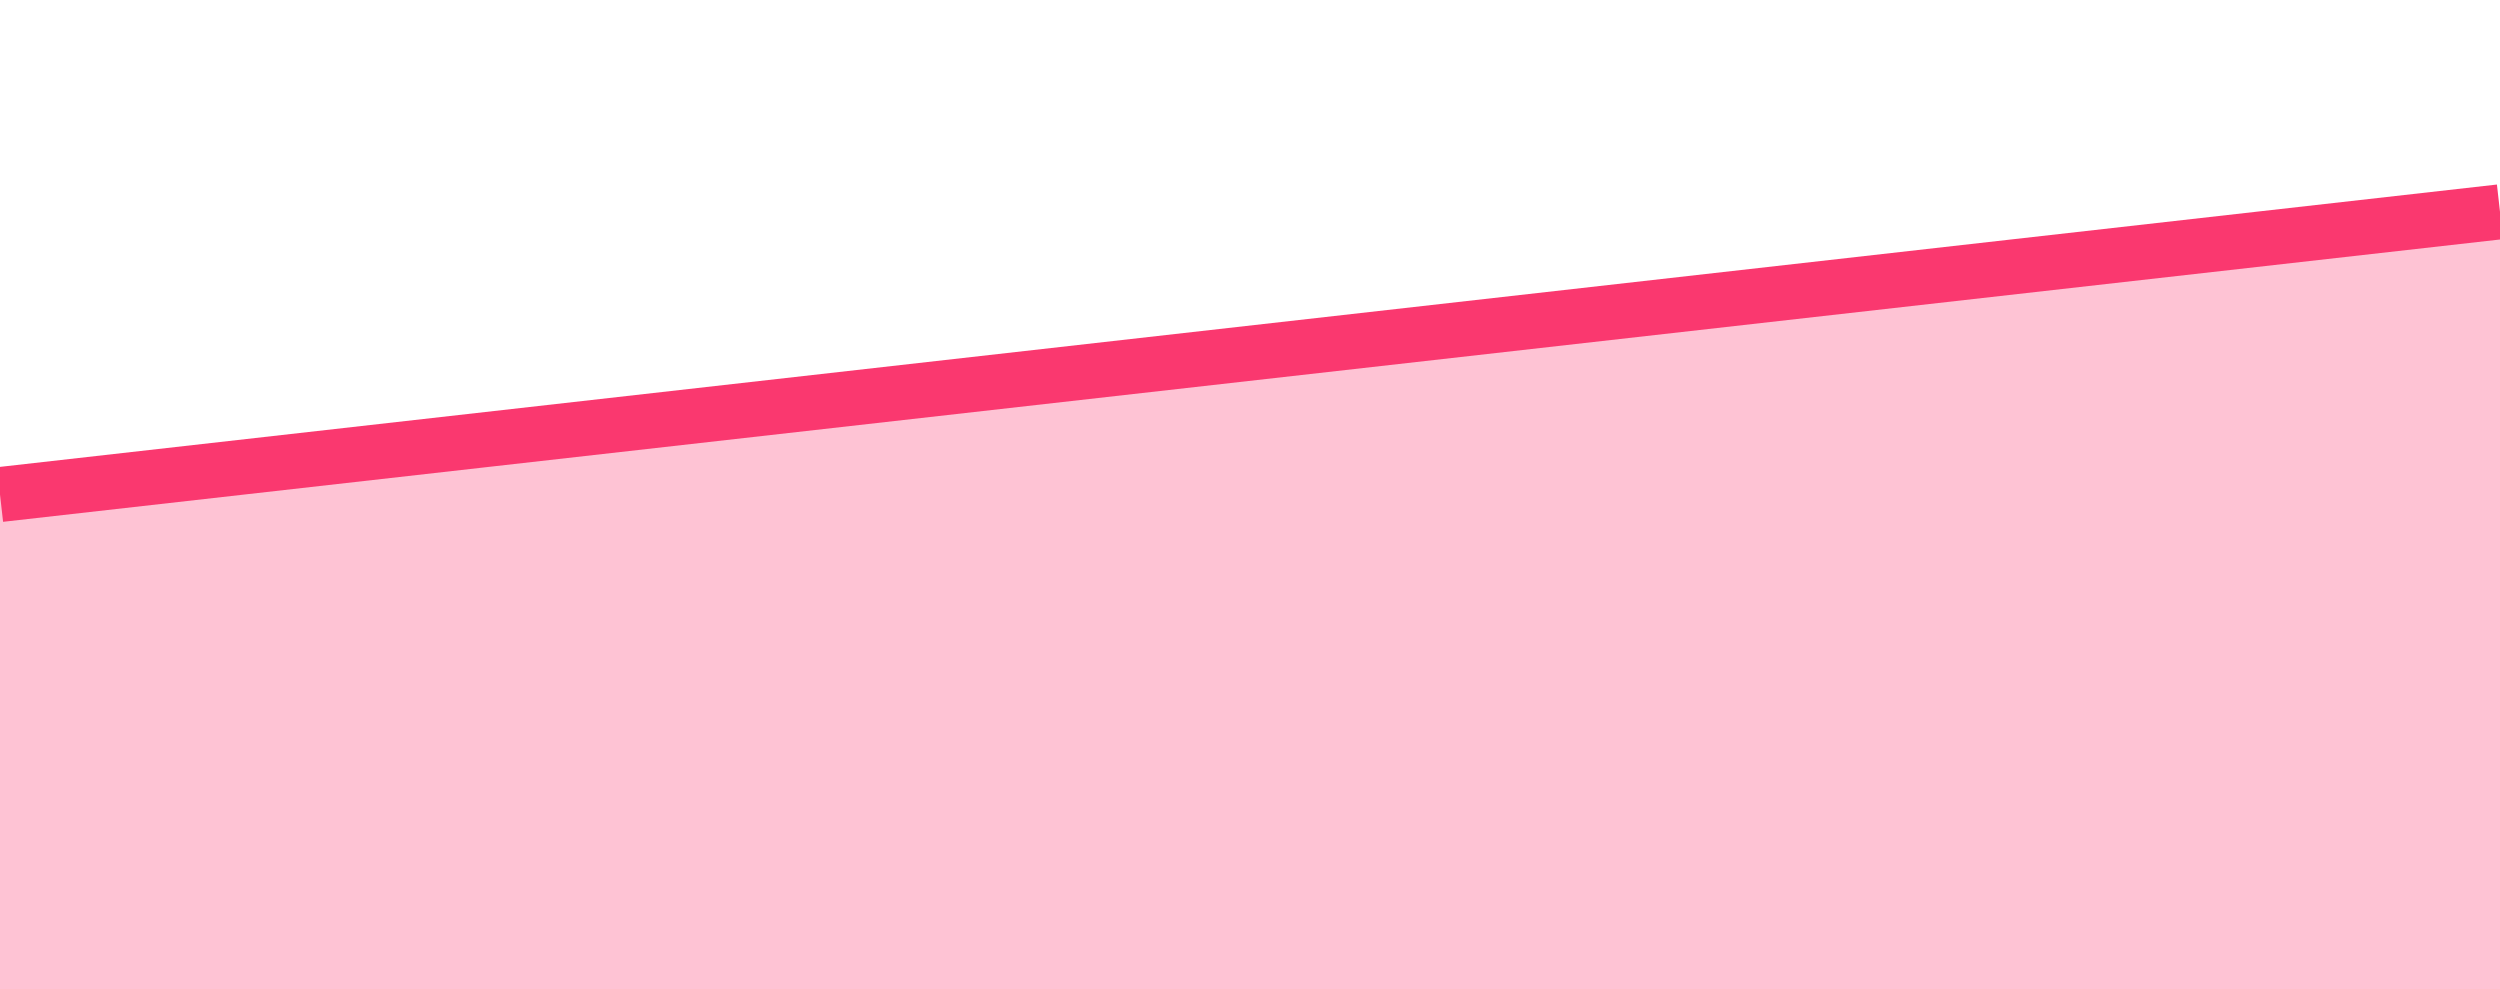 <?xml version="1.0" encoding="UTF-8"?>
<svg width="91px" height="36px" viewBox="0 0 91 36" version="1.1" xmlns="http://www.w3.org/2000/svg" xmlns:xlink="http://www.w3.org/1999/xlink">
    <!-- Generator: Sketch 60 (88103) - https://sketch.com -->
    <title>矩形</title>
    <desc>Created with Sketch.</desc>
    <g id="页面-1" stroke="none" stroke-width="1" fill="none" fill-rule="evenodd">
        <g id="画板" transform="translate(-710, -930)" fill="#FA386F">
            <g id="编组-3" transform="translate(709, 936.711)">
                <polygon id="路径" opacity="0.3" points="1 11.289 92 1 92 29.289 1 29.289"></polygon>
                <polygon id="路径" fill-rule="nonzero" points="91.888 0.006 92.112 1.994 1.112 12.283 0.888 10.296"></polygon>
            </g>
        </g>
    </g>
</svg>